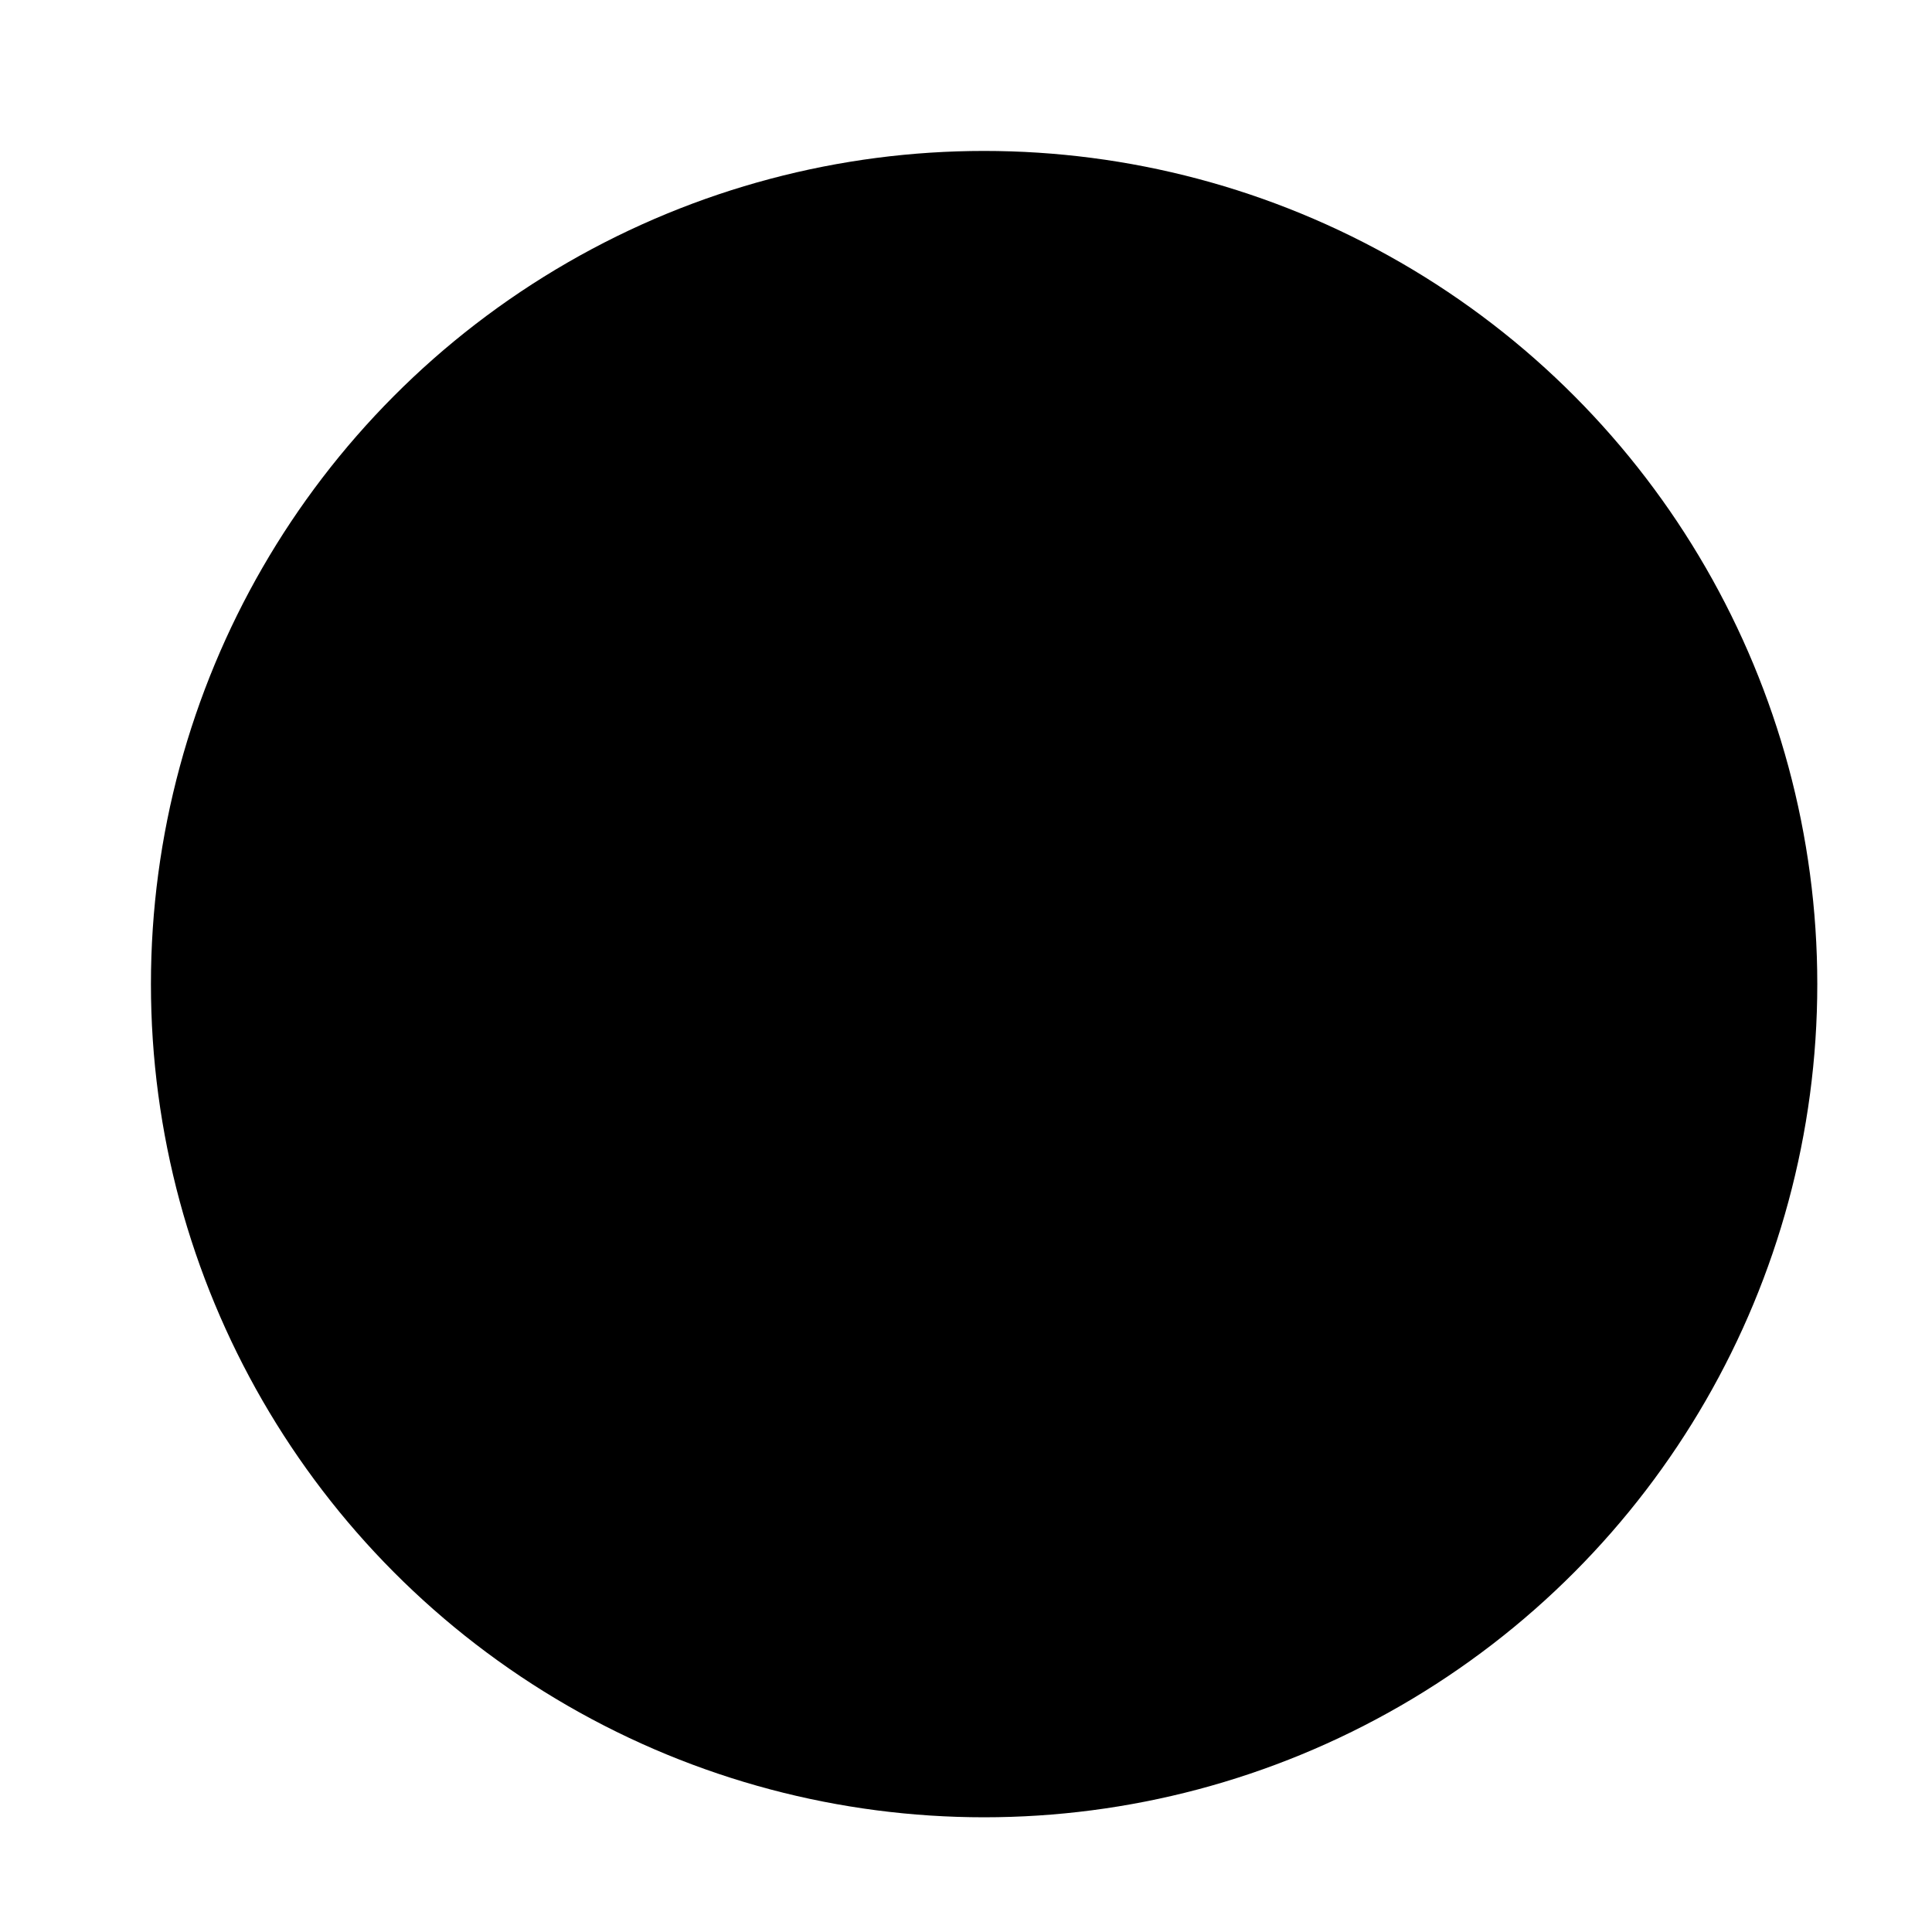 <svg viewBox="0 0 32 32" height="32" width="32">
  <g id="check-circle" transform="translate(2 2)">
    <circle cx="14.3" cy="14.3" r="13.8" stroke-linejoin="round"/>
    <path stroke-linejoin="round" d="M7.4 14.1l4.8 4.8 9.3-9.4"/>
  </g>
</svg>

